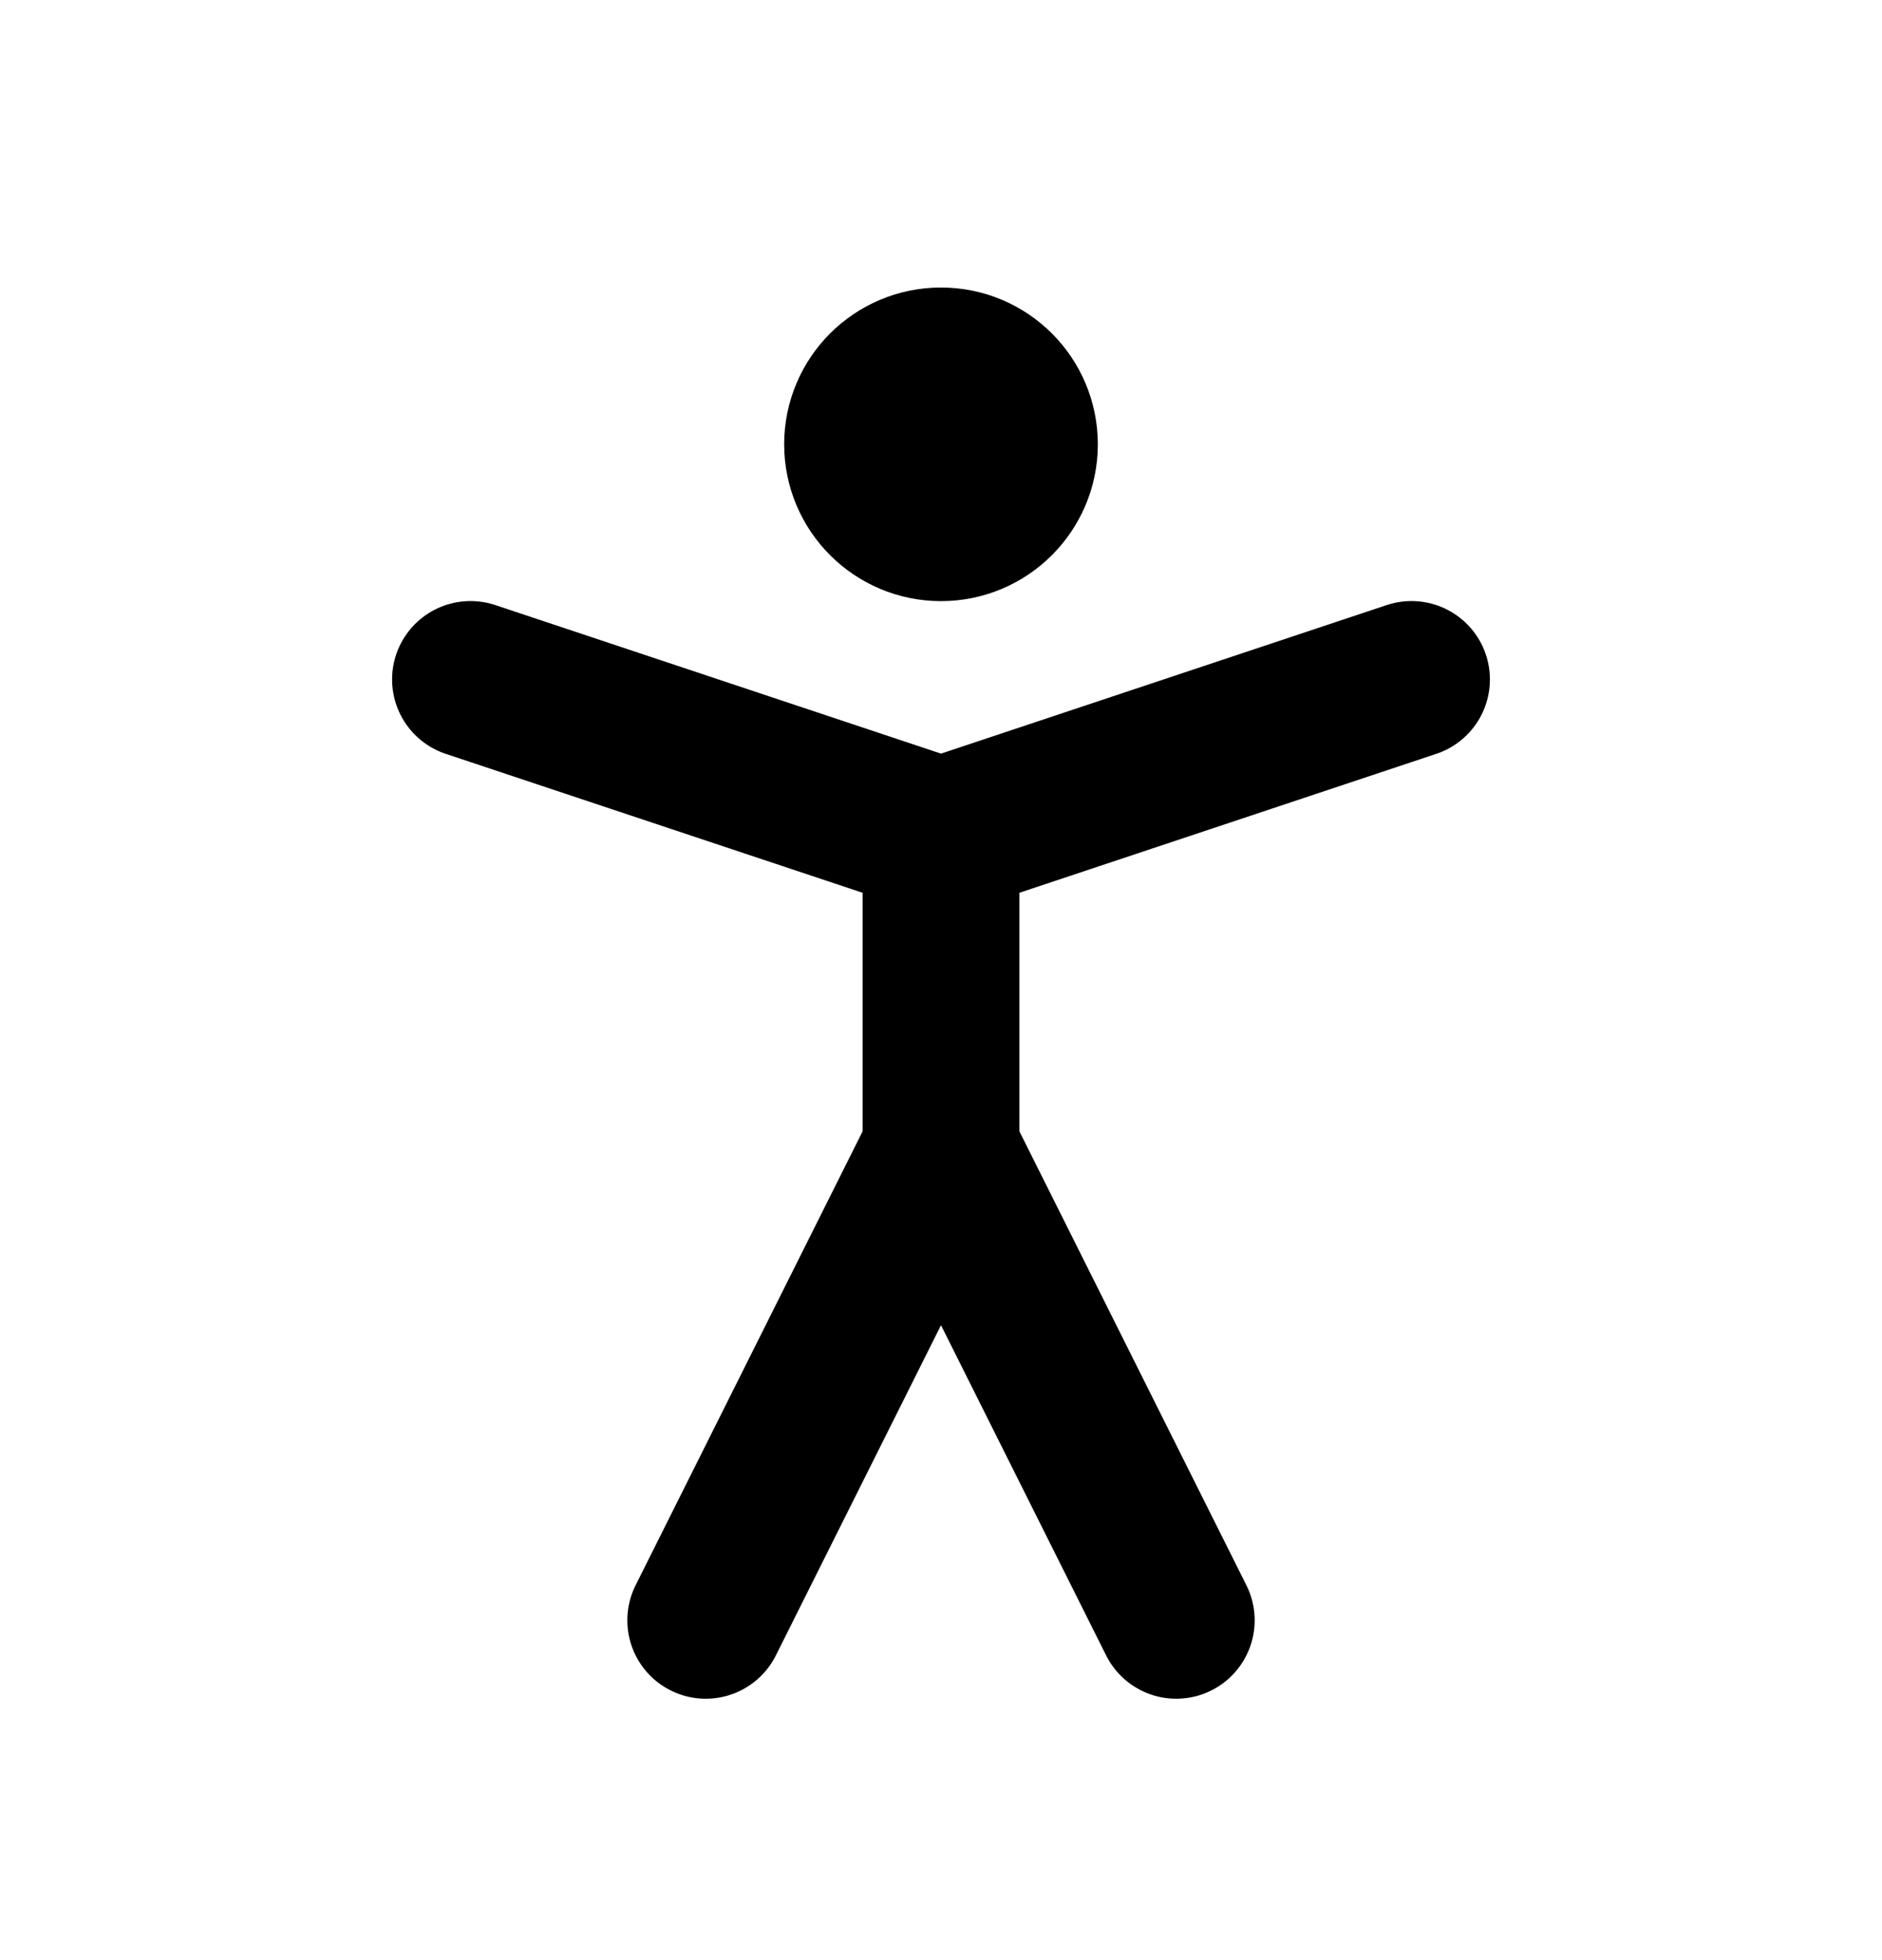 <svg width="24" height="25" viewBox="0 0 24 25" fill="none" xmlns="http://www.w3.org/2000/svg">
<g id="Frame">
<path id="Vector" d="M12 6.667C12.552 6.667 13 6.219 13 5.667C13 5.114 12.552 4.667 12 4.667C11.448 4.667 11 5.114 11 5.667C11 6.219 11.448 6.667 12 6.667Z" stroke="black" stroke-width="2" stroke-linecap="round" stroke-linejoin="round"/>
<path id="Vector_2" d="M9 20.666L12 14.666L15 20.666" stroke="black" stroke-width="2" stroke-linecap="round" stroke-linejoin="round"/>
<path id="Vector_3" d="M6 8.666L12 10.666L18 8.666" stroke="black" stroke-width="2" stroke-linecap="round" stroke-linejoin="round"/>
<path id="Vector_4" d="M12 10.666V14.666" stroke="black" stroke-width="2" stroke-linecap="round" stroke-linejoin="round"/>
</g>
</svg>
